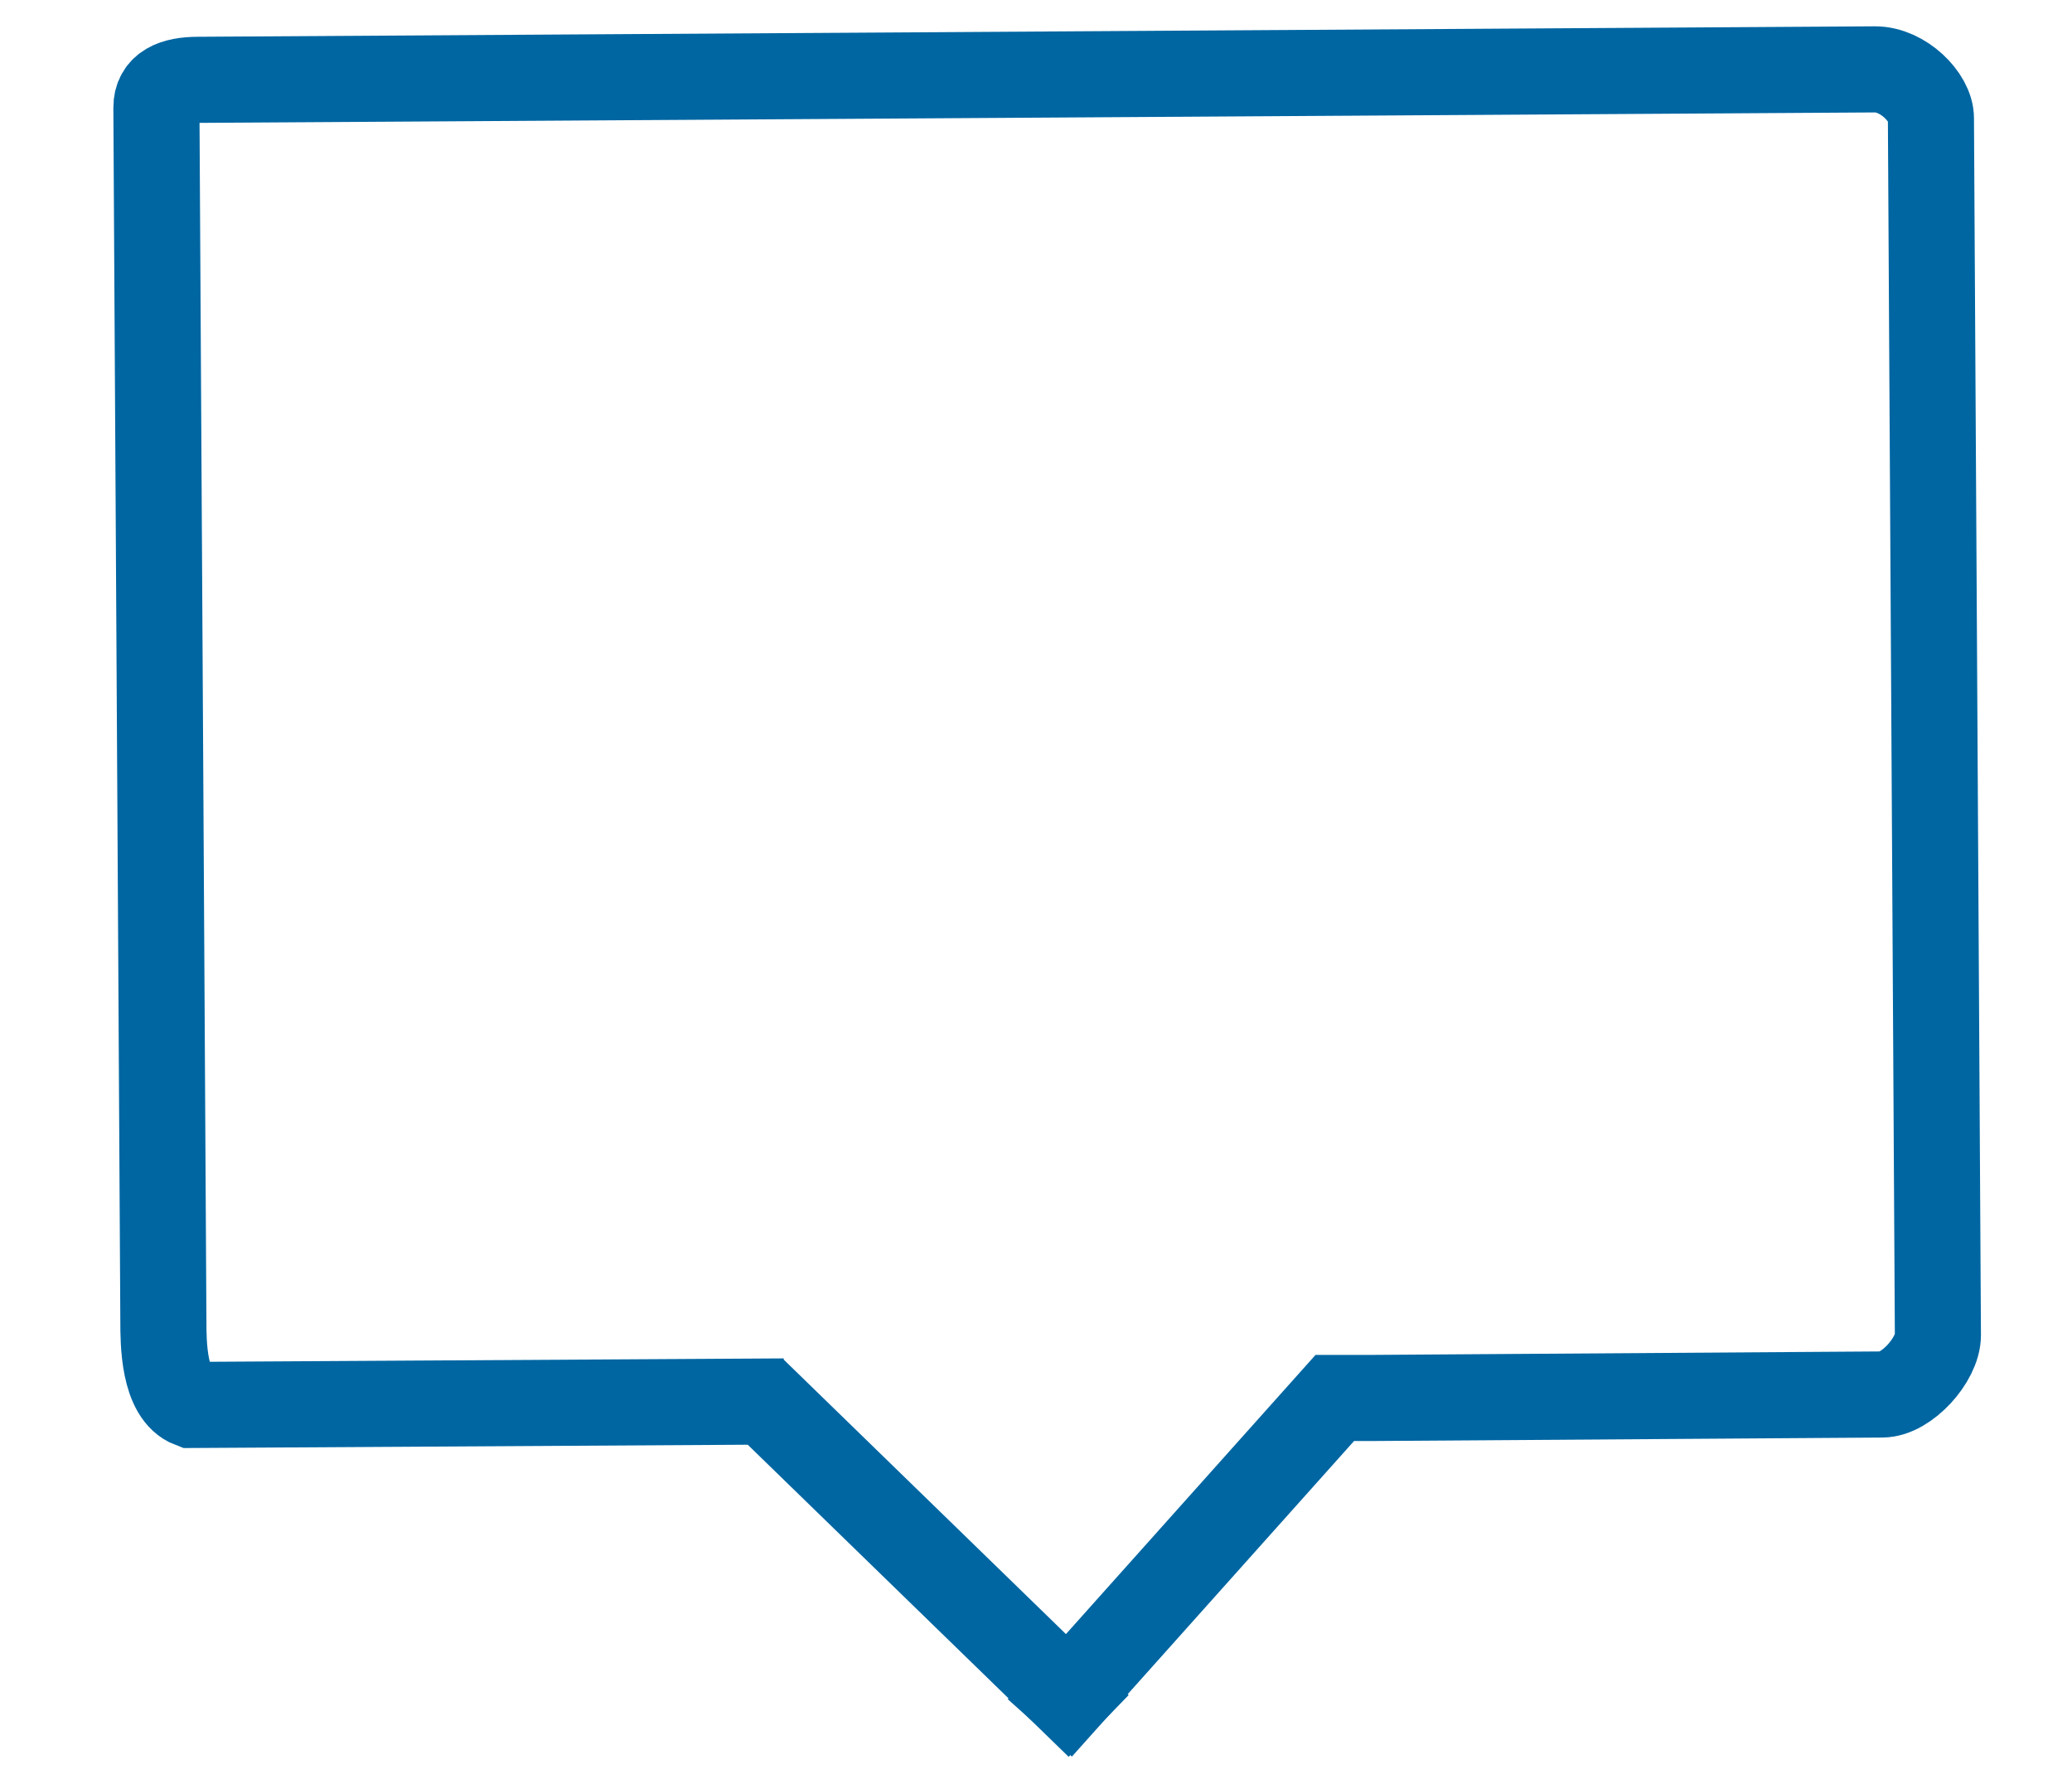 <?xml version="1.0" encoding="utf-8"?>
<!-- Generator: Adobe Illustrator 15.1.0, SVG Export Plug-In . SVG Version: 6.00 Build 0)  -->
<!DOCTYPE svg PUBLIC "-//W3C//DTD SVG 1.1//EN" "http://www.w3.org/Graphics/SVG/1.1/DTD/svg11.dtd">
<svg version="1.1" id="Layer_1" xmlns="http://www.w3.org/2000/svg" xmlns:xlink="http://www.w3.org/1999/xlink" x="0px" y="0px"
	 width="722px" height="621.525px" viewBox="-61.86 0 722 621.525" enable-background="new -61.86 0 722 621.525"
	 xml:space="preserve">
<g display="none">
	
		<circle display="inline" fill="none" stroke="#0066A2" stroke-width="30" stroke-miterlimit="10" cx="295.182" cy="167.19" r="145.327"/>
	<path display="inline" fill="none" stroke="#0066A2" stroke-width="30" stroke-miterlimit="10" d="M552.298,596.184l-504.45,1.396
		c-20.961,1.398-15.371-120.174-15.371-120.174c0-88.034,117.379-162.094,264.103-163.492c146.724,0,266.898,69.868,266.898,157.904
		C562.081,474.611,567.669,598.979,552.298,596.184z"/>
</g>
<g id="Icon_59_" display="none">
	
		<circle display="inline" fill="none" stroke="#0066A2" stroke-width="30" stroke-miterlimit="10" cx="293.083" cy="319.342" r="79.791"/>
	<path display="inline" fill="none" stroke="#0066A2" stroke-width="30" stroke-miterlimit="10" d="M511.457,383.384
		c7.349-22.047,11.549-45.145,11.549-71.393c0-24.147-4.2-48.293-11.549-71.391l41.995-29.396c6.299-4.2,7.349-12.599,3.149-17.848
		l-61.942-87.14c-4.2-6.299-12.599-7.349-17.849-3.149l-39.895,30.446c-22.048-15.748-50.395-29.396-71.393-37.795V34.825
		c0-5.25-4.199-10.499-10.498-10.499h-6.3H242.689c-7.349,0-9.449,10.499-9.449,10.499v60.893
		c-30.446,8.399-53.543,20.998-75.591,38.845l-45.145-31.496c-6.3-4.2-14.698-3.15-18.897,3.149l-61.943,87.14
		c-4.199,6.299-3.149,14.698,3.149,17.848L79.958,242.7c-7.35,20.998-10.499,44.095-10.499,68.243
		c0,25.197,4.199,49.344,12.599,72.441l-41.995,29.397c-6.3,4.199-7.35,12.597-3.149,17.847l61.942,87.14
		c4.199,6.299,12.599,7.348,17.848,3.148l44.095-29.396c20.998,15.748,43.045,28.348,73.491,36.746v50.395
		c0,12.598,10.499,22.047,22.048,22.047h93.438c9.449,0,15.748-7.35,15.748-15.748v-57.744
		c19.948-8.398,48.295-20.996,70.342-37.795l37.796,26.248c5.249,4.199,13.648,3.148,17.848-3.15l60.894-87.14
		c4.199-6.298,3.149-14.696-3.15-17.847L511.457,383.384z"/>
</g>
<g id="Icon_47_" display="none">
	
		<ellipse display="inline" fill="none" stroke="#0066A2" stroke-width="30" stroke-miterlimit="10" cx="297.64" cy="303.199" rx="270.868" ry="271.919"/>
	<polyline display="inline" fill="none" stroke="#0066A2" stroke-width="30" stroke-miterlimit="10" points="289.241,181.412 
		289.241,313.696 364.832,367.241 	"/>
</g>
<g display="none">
	
		<line display="inline" fill="none" stroke="#0066A2" stroke-width="30" stroke-miterlimit="10" x1="307.53" y1="589.238" x2="303.371" y2="97.139"/>
	<path display="inline" fill="none" stroke="#0066A2" stroke-width="30" stroke-miterlimit="10" d="M319.14,594.195
		c-23.565-30.496-82.308-47.929-126.666-47.929H-21h-19.406V43.077c0-8.317,18.021-12.476,26.337-12.476h199.613
		c47.13,0,97.033,30.496,117.827,66.538"/>
	<path display="inline" fill="none" stroke="#0066A2" stroke-width="30" stroke-miterlimit="10" d="M299.14,594.195
		c23.564-30.496,79.086-47.929,123.443-47.929H638.83v-19.407V44.463c0-8.317-1.385-12.476-8.316-12.476H429.515
		c-47.131,0-105.353,29.11-126.144,66.538"/>
</g>
<g id="Icon_4_">
	<path fill="none" stroke="#0066A2" stroke-width="30" stroke-miterlimit="10" d="M300.473,601.945L403.25,487.018h12.147
		l178.579-1.217c8.504,0,19.437-12.146,19.437-20.652l-2.429-423.973c0-7.29-9.718-17.008-19.438-17.008L7.217,27.812
		c-8.504,0-14.578,2.43-14.578,9.719l2.429,422.758c0,7.288,0,25.512,9.72,29.157l206.519-1.217"/>
	
		<line fill="none" stroke="#0066A2" stroke-width="30" stroke-miterlimit="10" x1="320.973" y1="601.278" x2="200.473" y2="484.112"/>
</g>
</svg>
